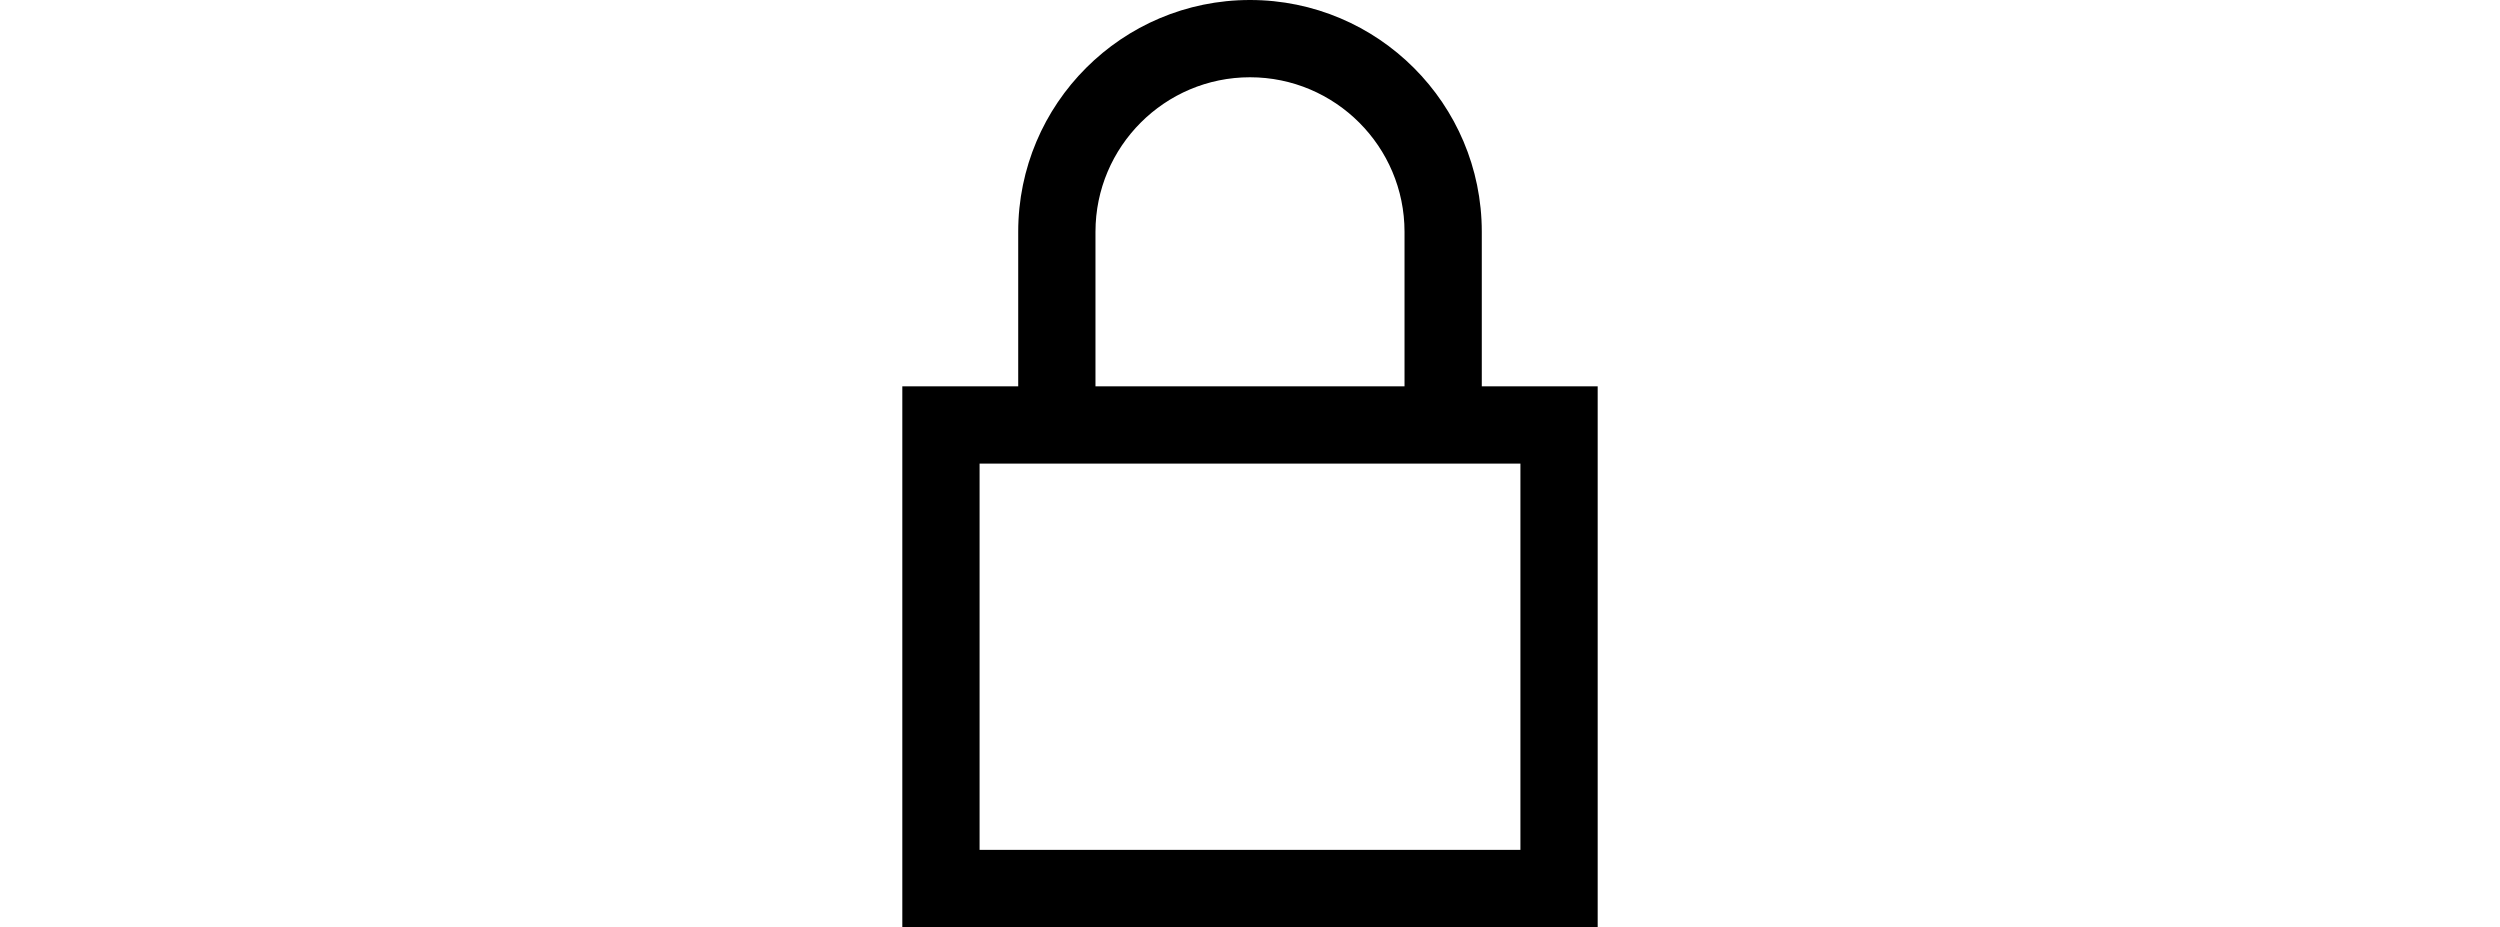 <svg xmlns="http://www.w3.org/2000/svg" width="453px" height="168px" viewBox="0 0 24 24"><path d="M18 10v-4c0-3.313-2.687-6-6-6s-6 2.687-6 6v4h-3v14h18v-14h-3zm-10-4c0-2.206 1.794-4 4-4s4 1.794 4 4v4h-8v-4zm11 16h-14v-10h14v10z"/></svg>